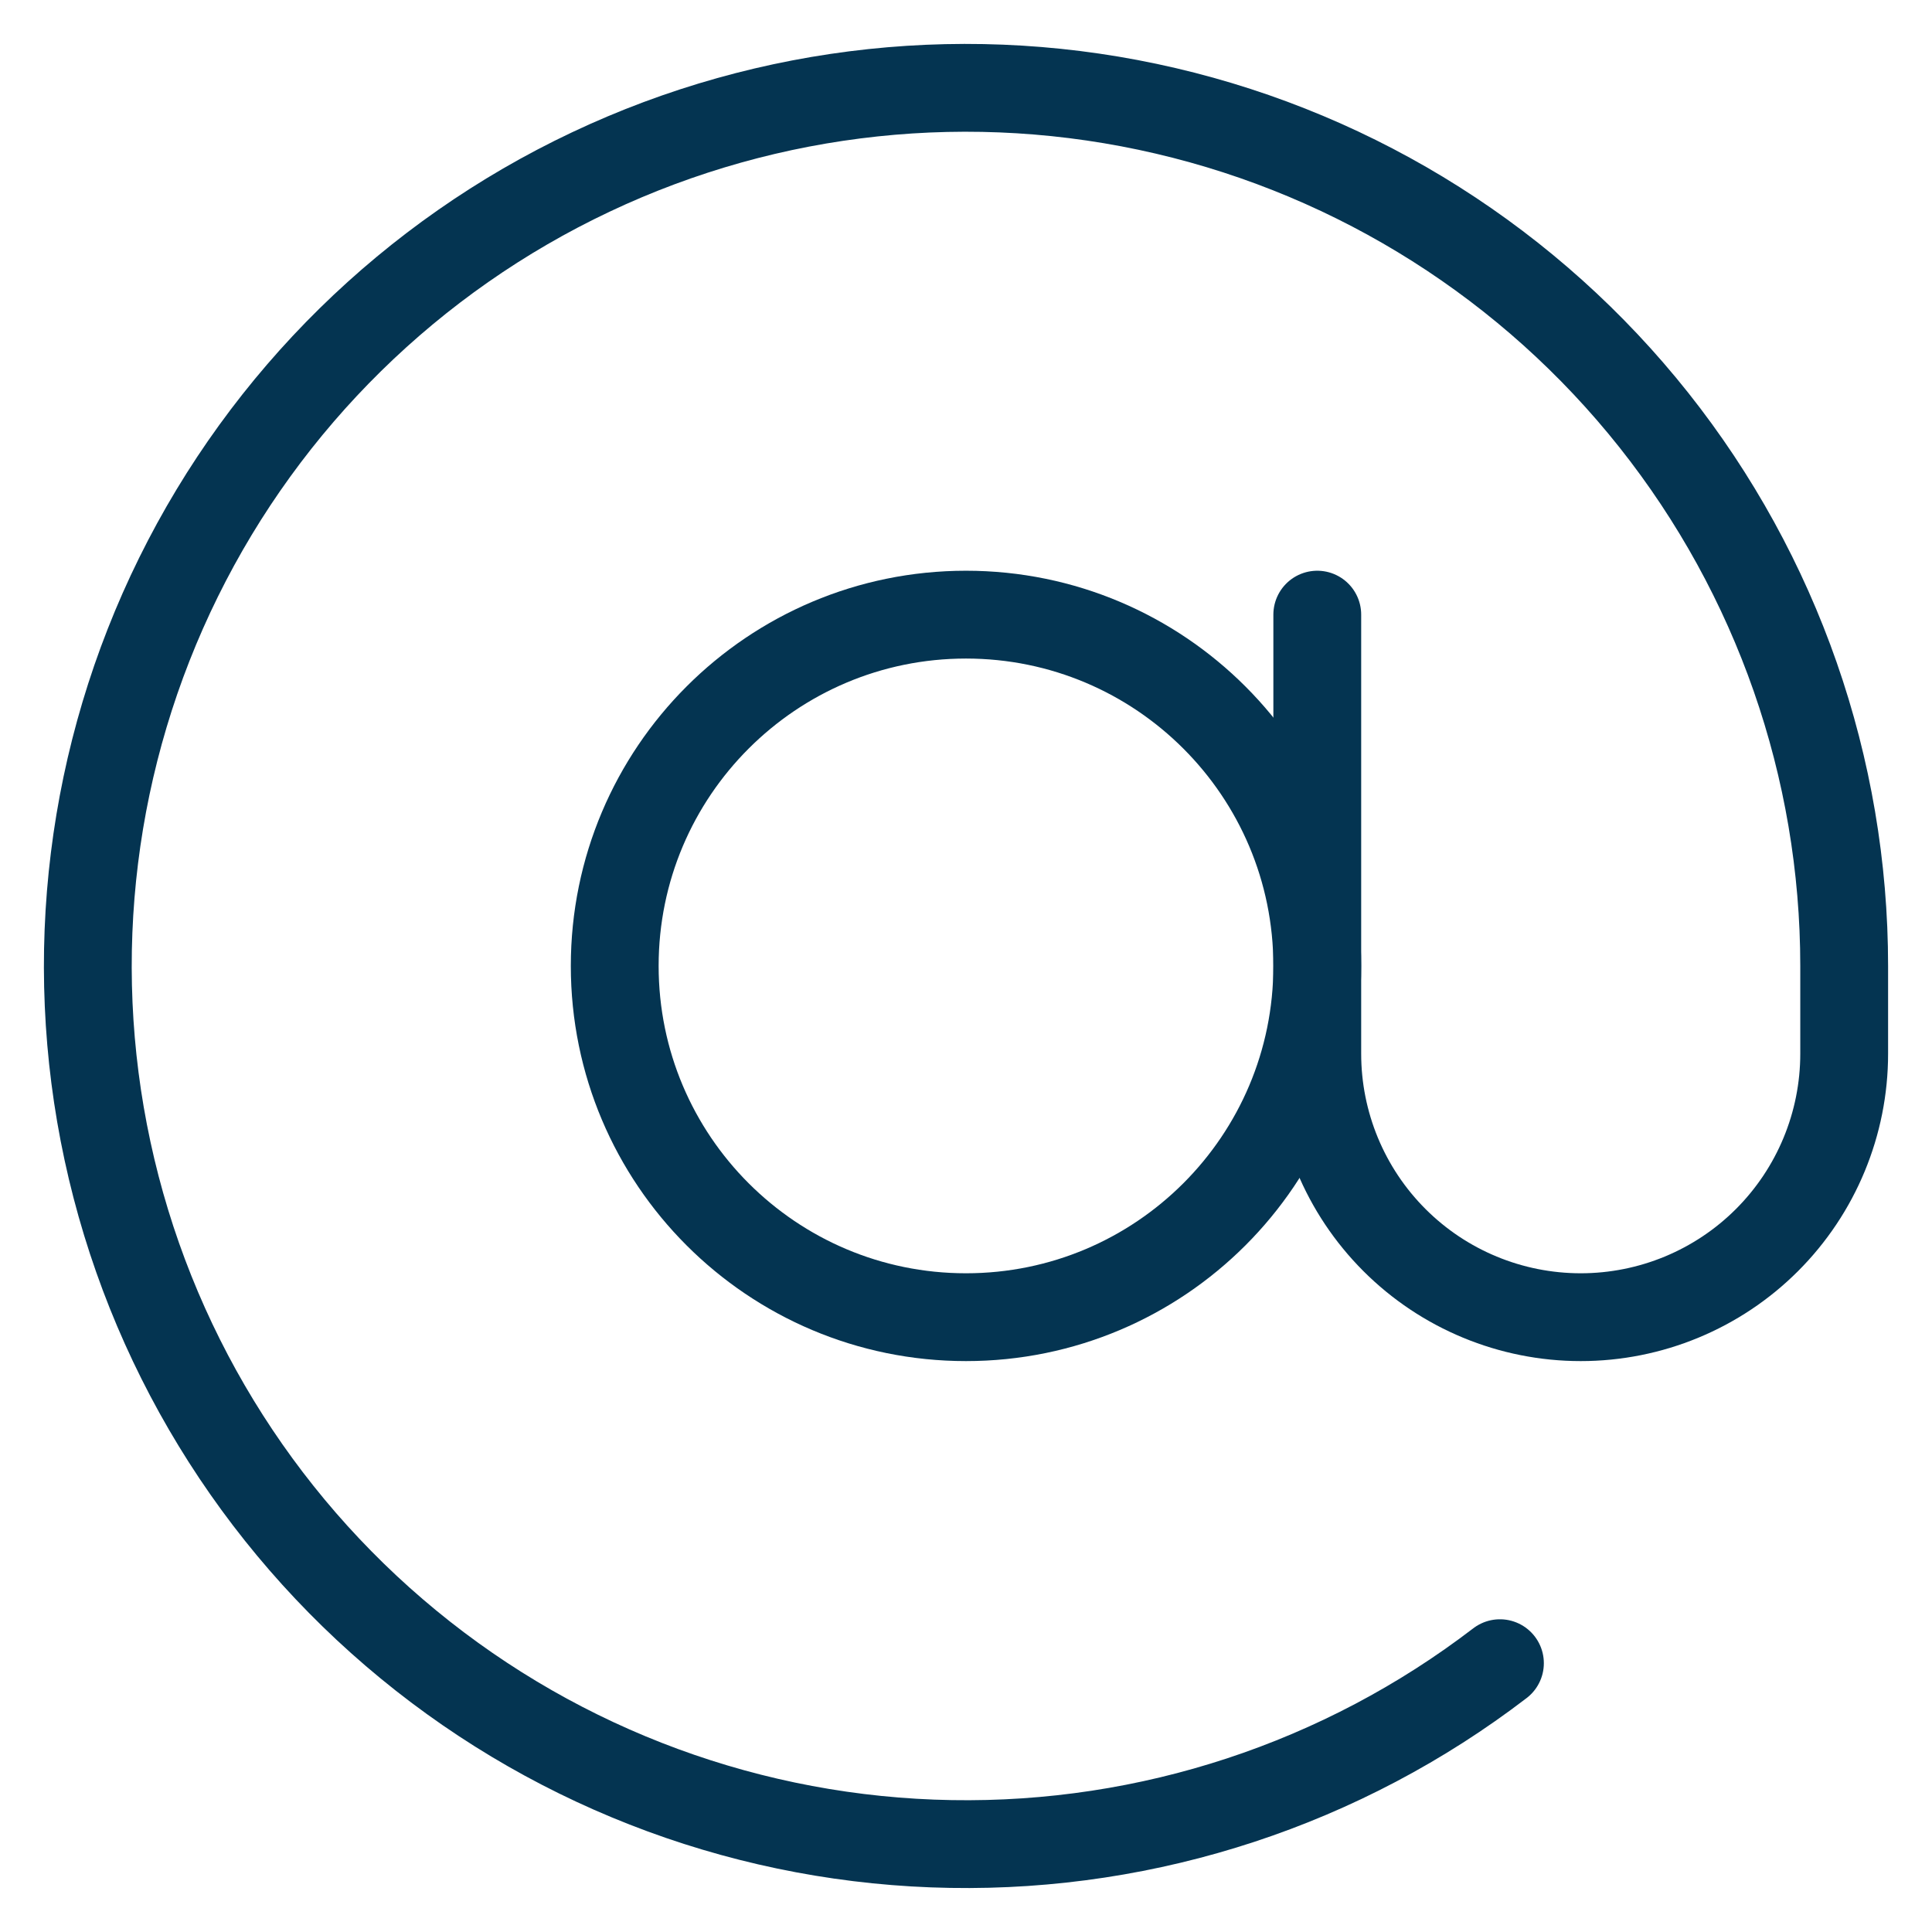 <svg width="22" height="22" viewBox="0 0 22 22" fill="none" xmlns="http://www.w3.org/2000/svg">
<path d="M11 14.999C13.209 14.999 15 13.209 15 10.999C15 8.79 13.209 6.999 11 6.999C8.791 6.999 7 8.79 7 10.999C7 13.209 8.791 14.999 11 14.999Z" stroke="#043451" stroke-linecap="round" stroke-linejoin="round"/>
<path d="M15 6.999V11.999C15 12.795 15.316 13.558 15.879 14.121C16.441 14.683 17.204 14.999 18 14.999C18.796 14.999 19.559 14.683 20.121 14.121C20.684 13.558 21 12.795 21 11.999V10.999C21 8.742 20.236 6.552 18.833 4.784C17.43 3.016 15.471 1.775 13.273 1.262C11.075 0.749 8.768 0.994 6.727 1.959C4.687 2.923 3.032 4.549 2.033 6.573C1.034 8.597 0.749 10.899 1.224 13.105C1.699 15.312 2.907 17.293 4.651 18.726C6.394 20.159 8.571 20.96 10.828 20.998C13.085 21.037 15.288 20.312 17.08 18.939" stroke="#043451" stroke-linecap="round" stroke-linejoin="round"/>
</svg>

